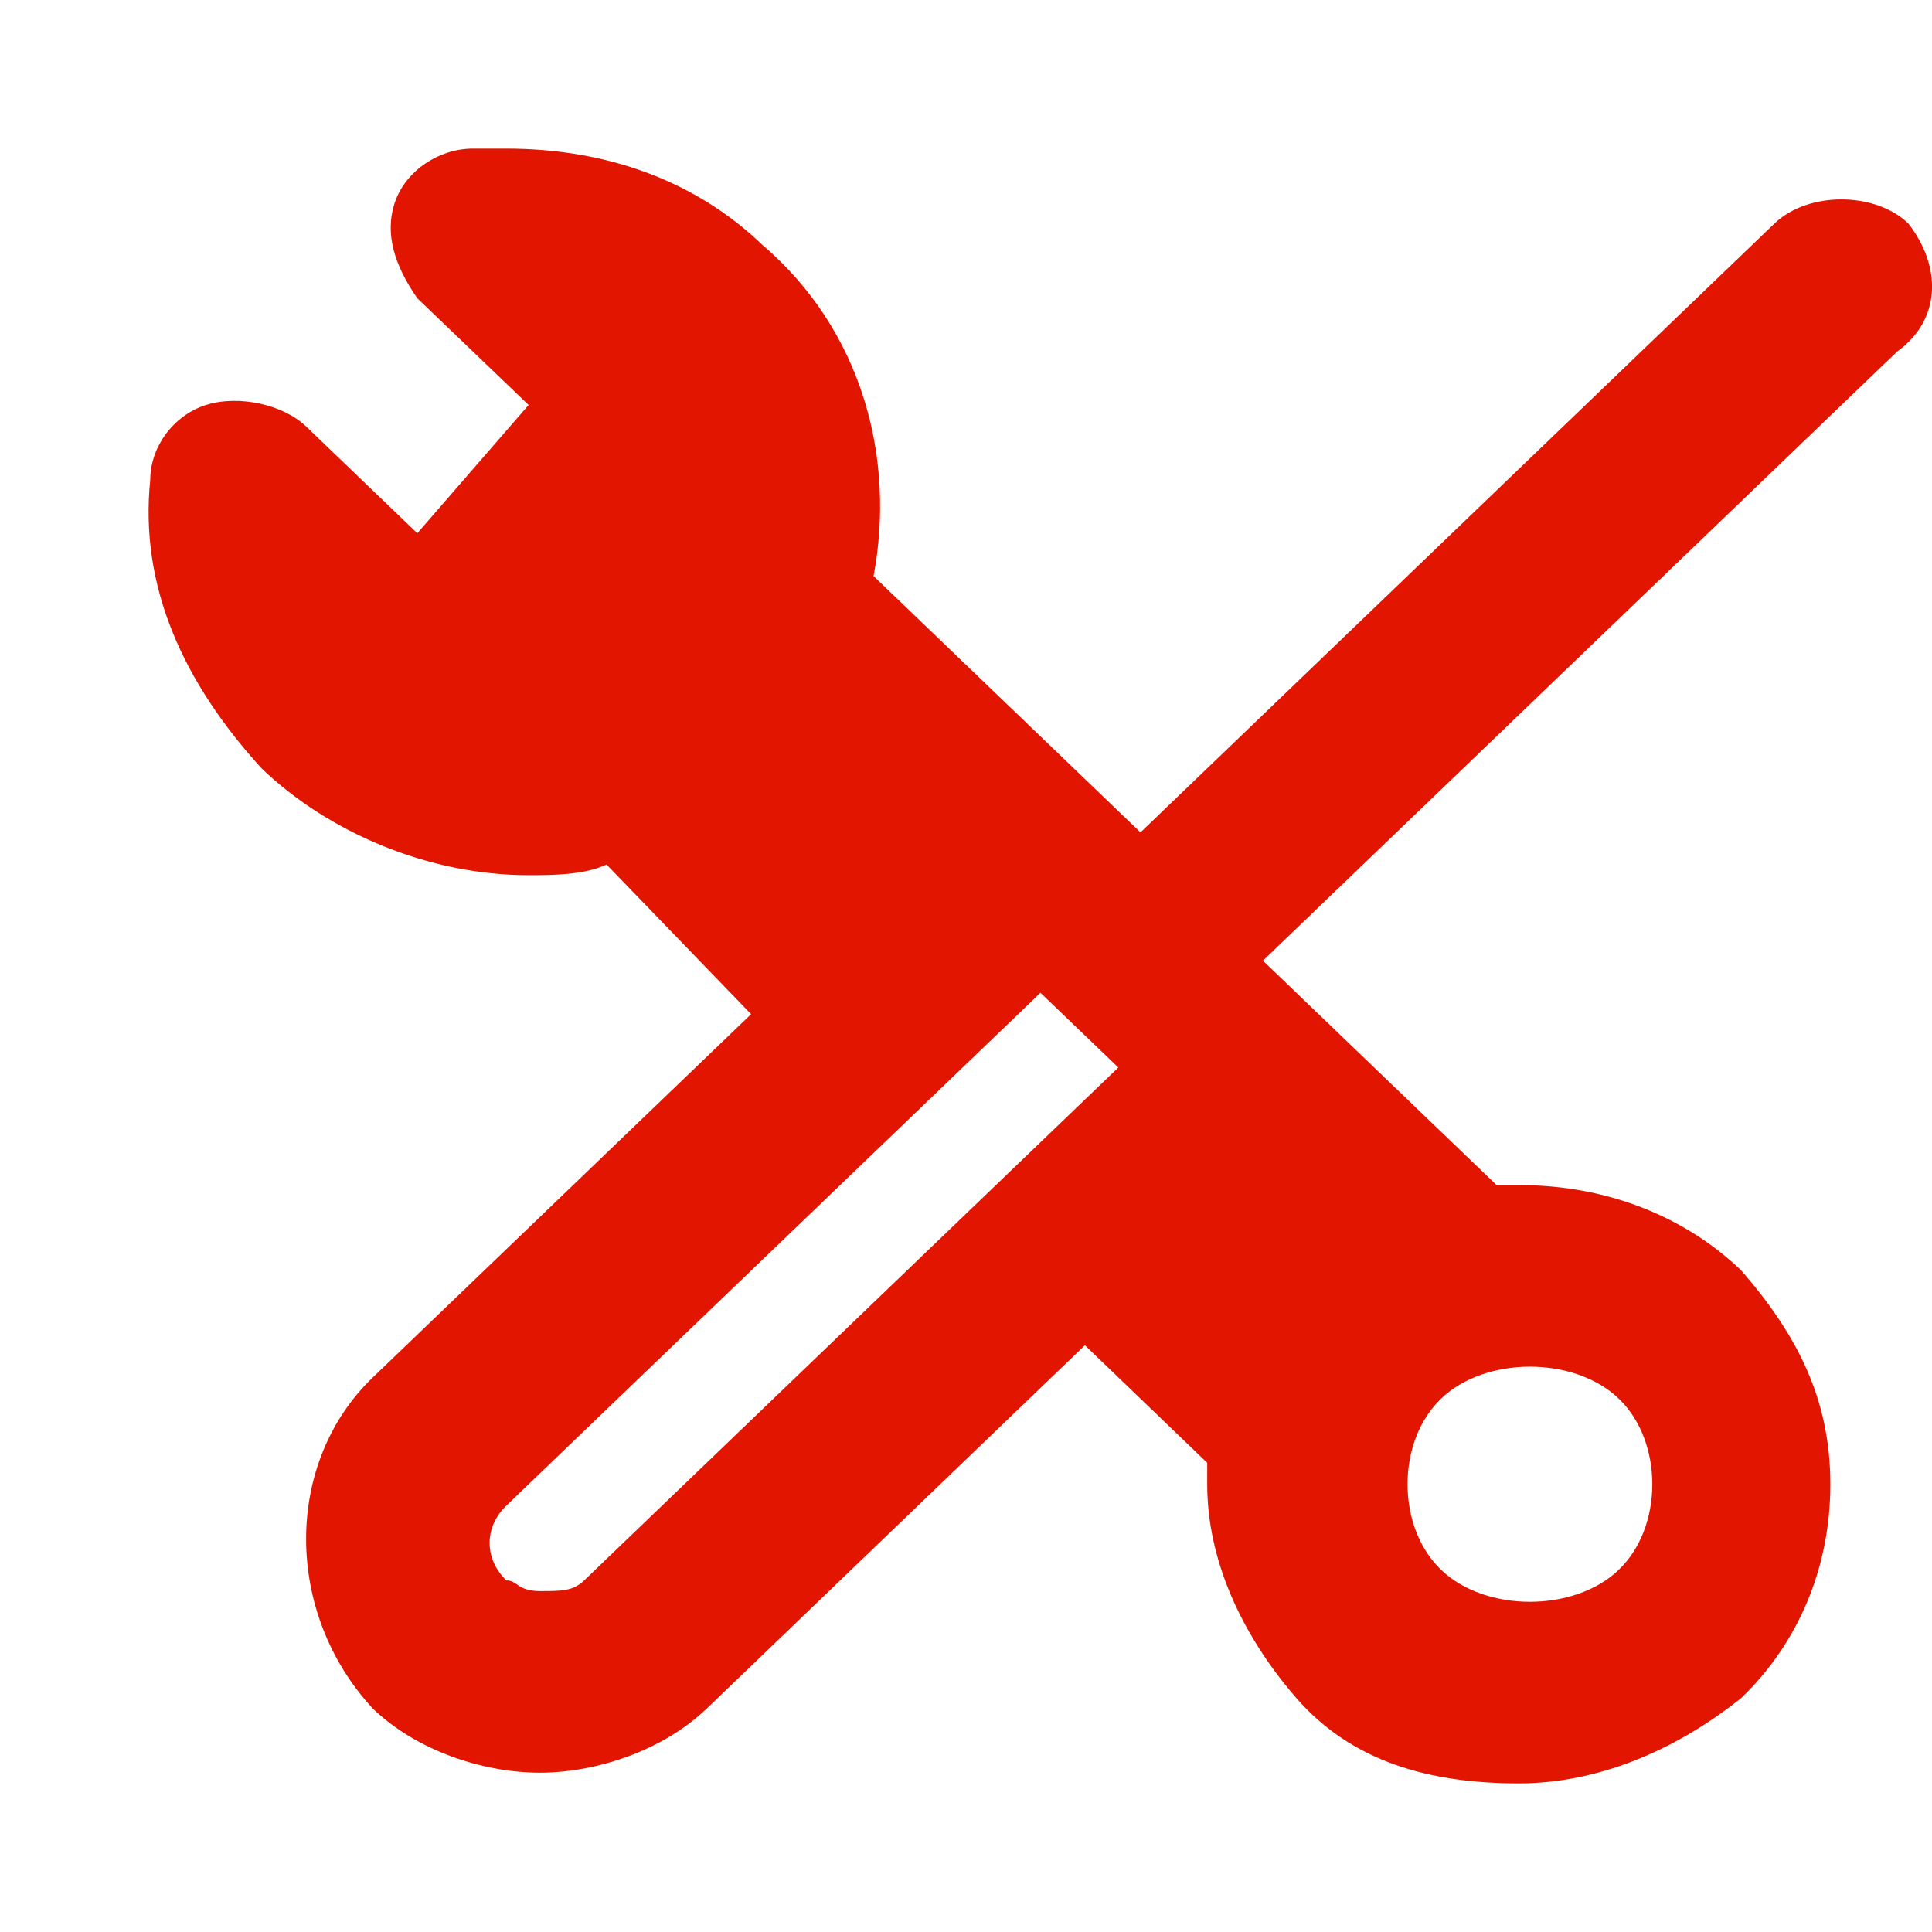 <svg width="13" height="13" viewBox="0 0 13 13" fill="none" xmlns="http://www.w3.org/2000/svg">
<path d="M12.84 1.503C12.615 1.288 12.166 1.288 11.941 1.503L7.674 5.601L5.878 3.876C6.027 3.085 5.803 2.222 5.129 1.647C4.68 1.216 4.081 1 3.407 1C3.332 1 3.257 1 3.182 1C2.958 1 2.733 1.144 2.658 1.359C2.584 1.575 2.658 1.791 2.808 2.007L3.557 2.725L2.808 3.588L2.059 2.869C1.91 2.725 1.61 2.654 1.386 2.725C1.161 2.797 1.011 3.013 1.011 3.229C0.937 3.948 1.236 4.595 1.76 5.17C2.209 5.601 2.883 5.889 3.557 5.889C3.706 5.889 3.931 5.889 4.081 5.817L5.054 6.824L2.509 9.268C1.91 9.843 1.91 10.85 2.509 11.497C2.808 11.784 3.257 11.928 3.632 11.928C4.006 11.928 4.455 11.784 4.755 11.497L7.3 9.052L8.123 9.843C8.123 9.915 8.123 9.915 8.123 9.987C8.123 10.49 8.348 10.993 8.722 11.425C9.097 11.856 9.621 12 10.22 12C10.744 12 11.268 11.784 11.717 11.425C12.091 11.065 12.316 10.562 12.316 9.987C12.316 9.412 12.091 8.98 11.717 8.549C11.343 8.19 10.819 7.974 10.22 7.974C10.145 7.974 10.145 7.974 10.07 7.974L8.498 6.464L12.765 2.366C13.065 2.15 13.065 1.791 12.84 1.503ZM3.931 10.634C3.856 10.706 3.781 10.706 3.632 10.706C3.482 10.706 3.482 10.634 3.407 10.634C3.257 10.49 3.257 10.274 3.407 10.131L7.001 6.68L7.525 7.183L3.931 10.634ZM9.696 9.412C9.845 9.268 10.07 9.196 10.294 9.196C10.519 9.196 10.744 9.268 10.893 9.412C11.043 9.556 11.118 9.771 11.118 9.987C11.118 10.203 11.043 10.418 10.893 10.562C10.744 10.706 10.519 10.778 10.294 10.778C10.07 10.778 9.845 10.706 9.696 10.562C9.546 10.418 9.471 10.203 9.471 9.987C9.471 9.771 9.546 9.556 9.696 9.412Z" fill="#E21501"/>
</svg>
